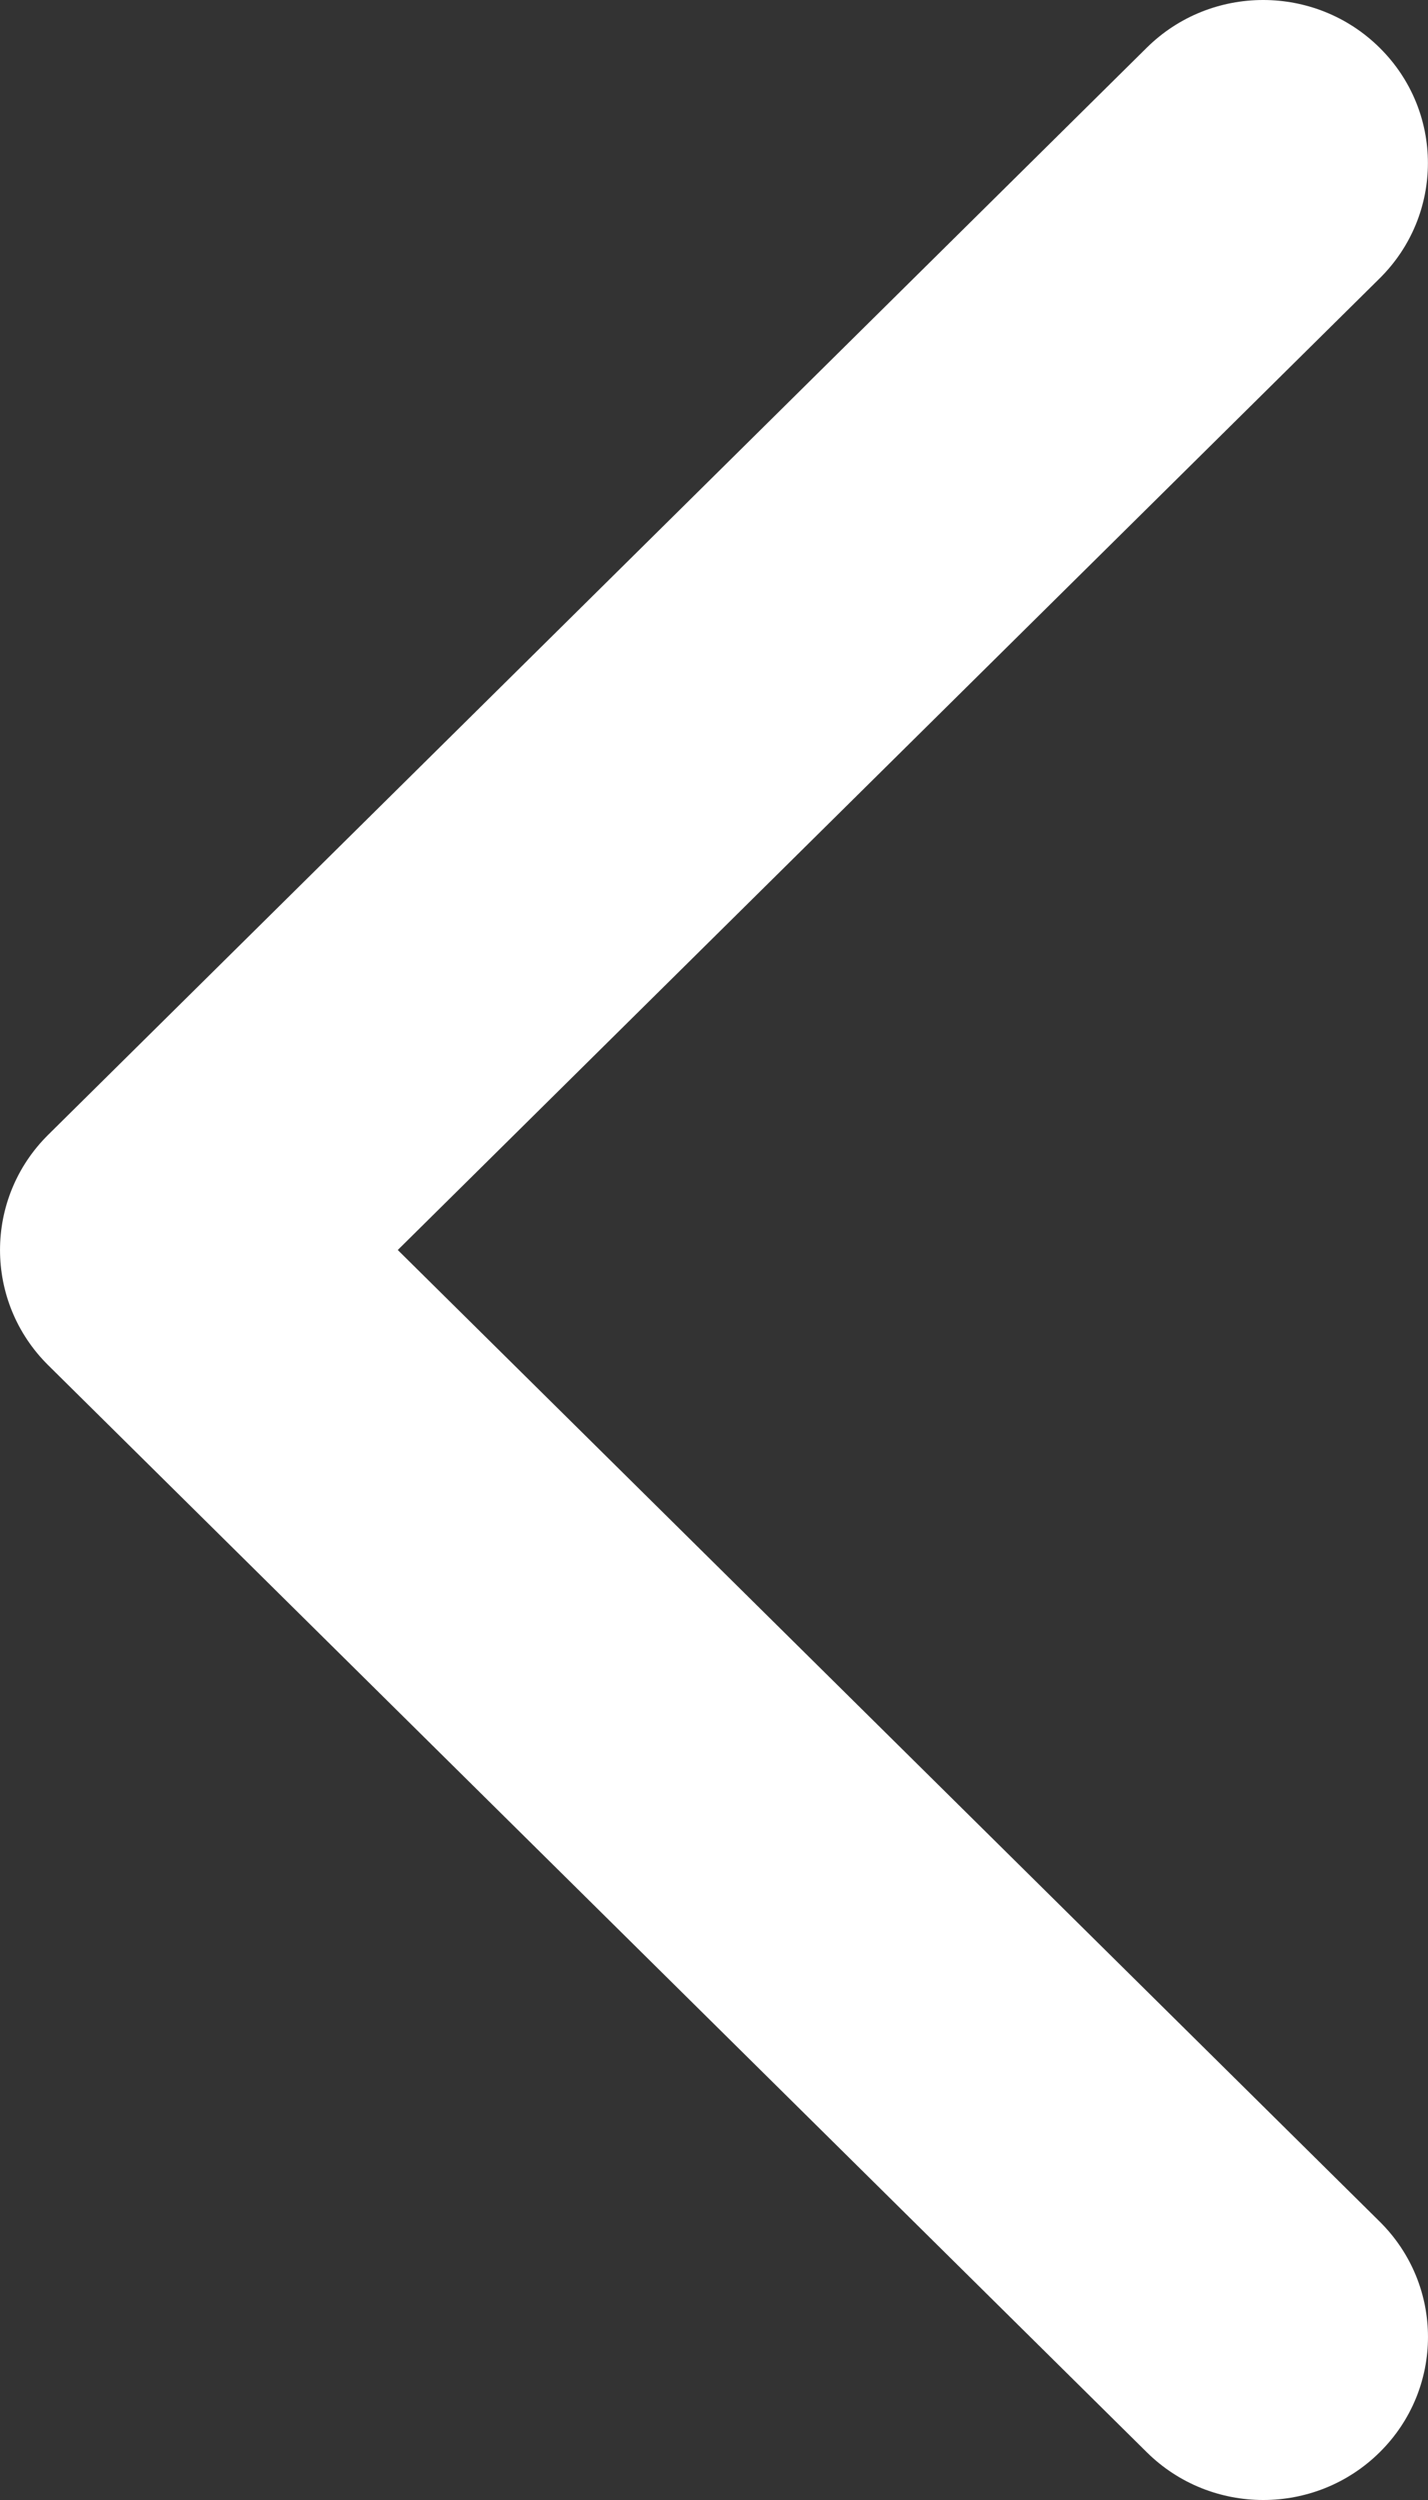 <svg xmlns="http://www.w3.org/2000/svg" width="20" height="35" viewBox="0 0 20 35">
    <rect x="0" y="0" width="20" height="35" fill="#333333" stroke="none"/>
    <path fill="#FFF" d="M19.324 31.103c.901.892.901 2.337 0 3.228-.901.892-2.362.892-3.263 0L.676 19.114c-.901-.891-.901-2.337 0-3.228L16.06.669c.9-.892 2.362-.892 3.263 0 .901.891.901 2.336 0 3.228L5.571 17.5l13.753 13.603z"/>
</svg>
